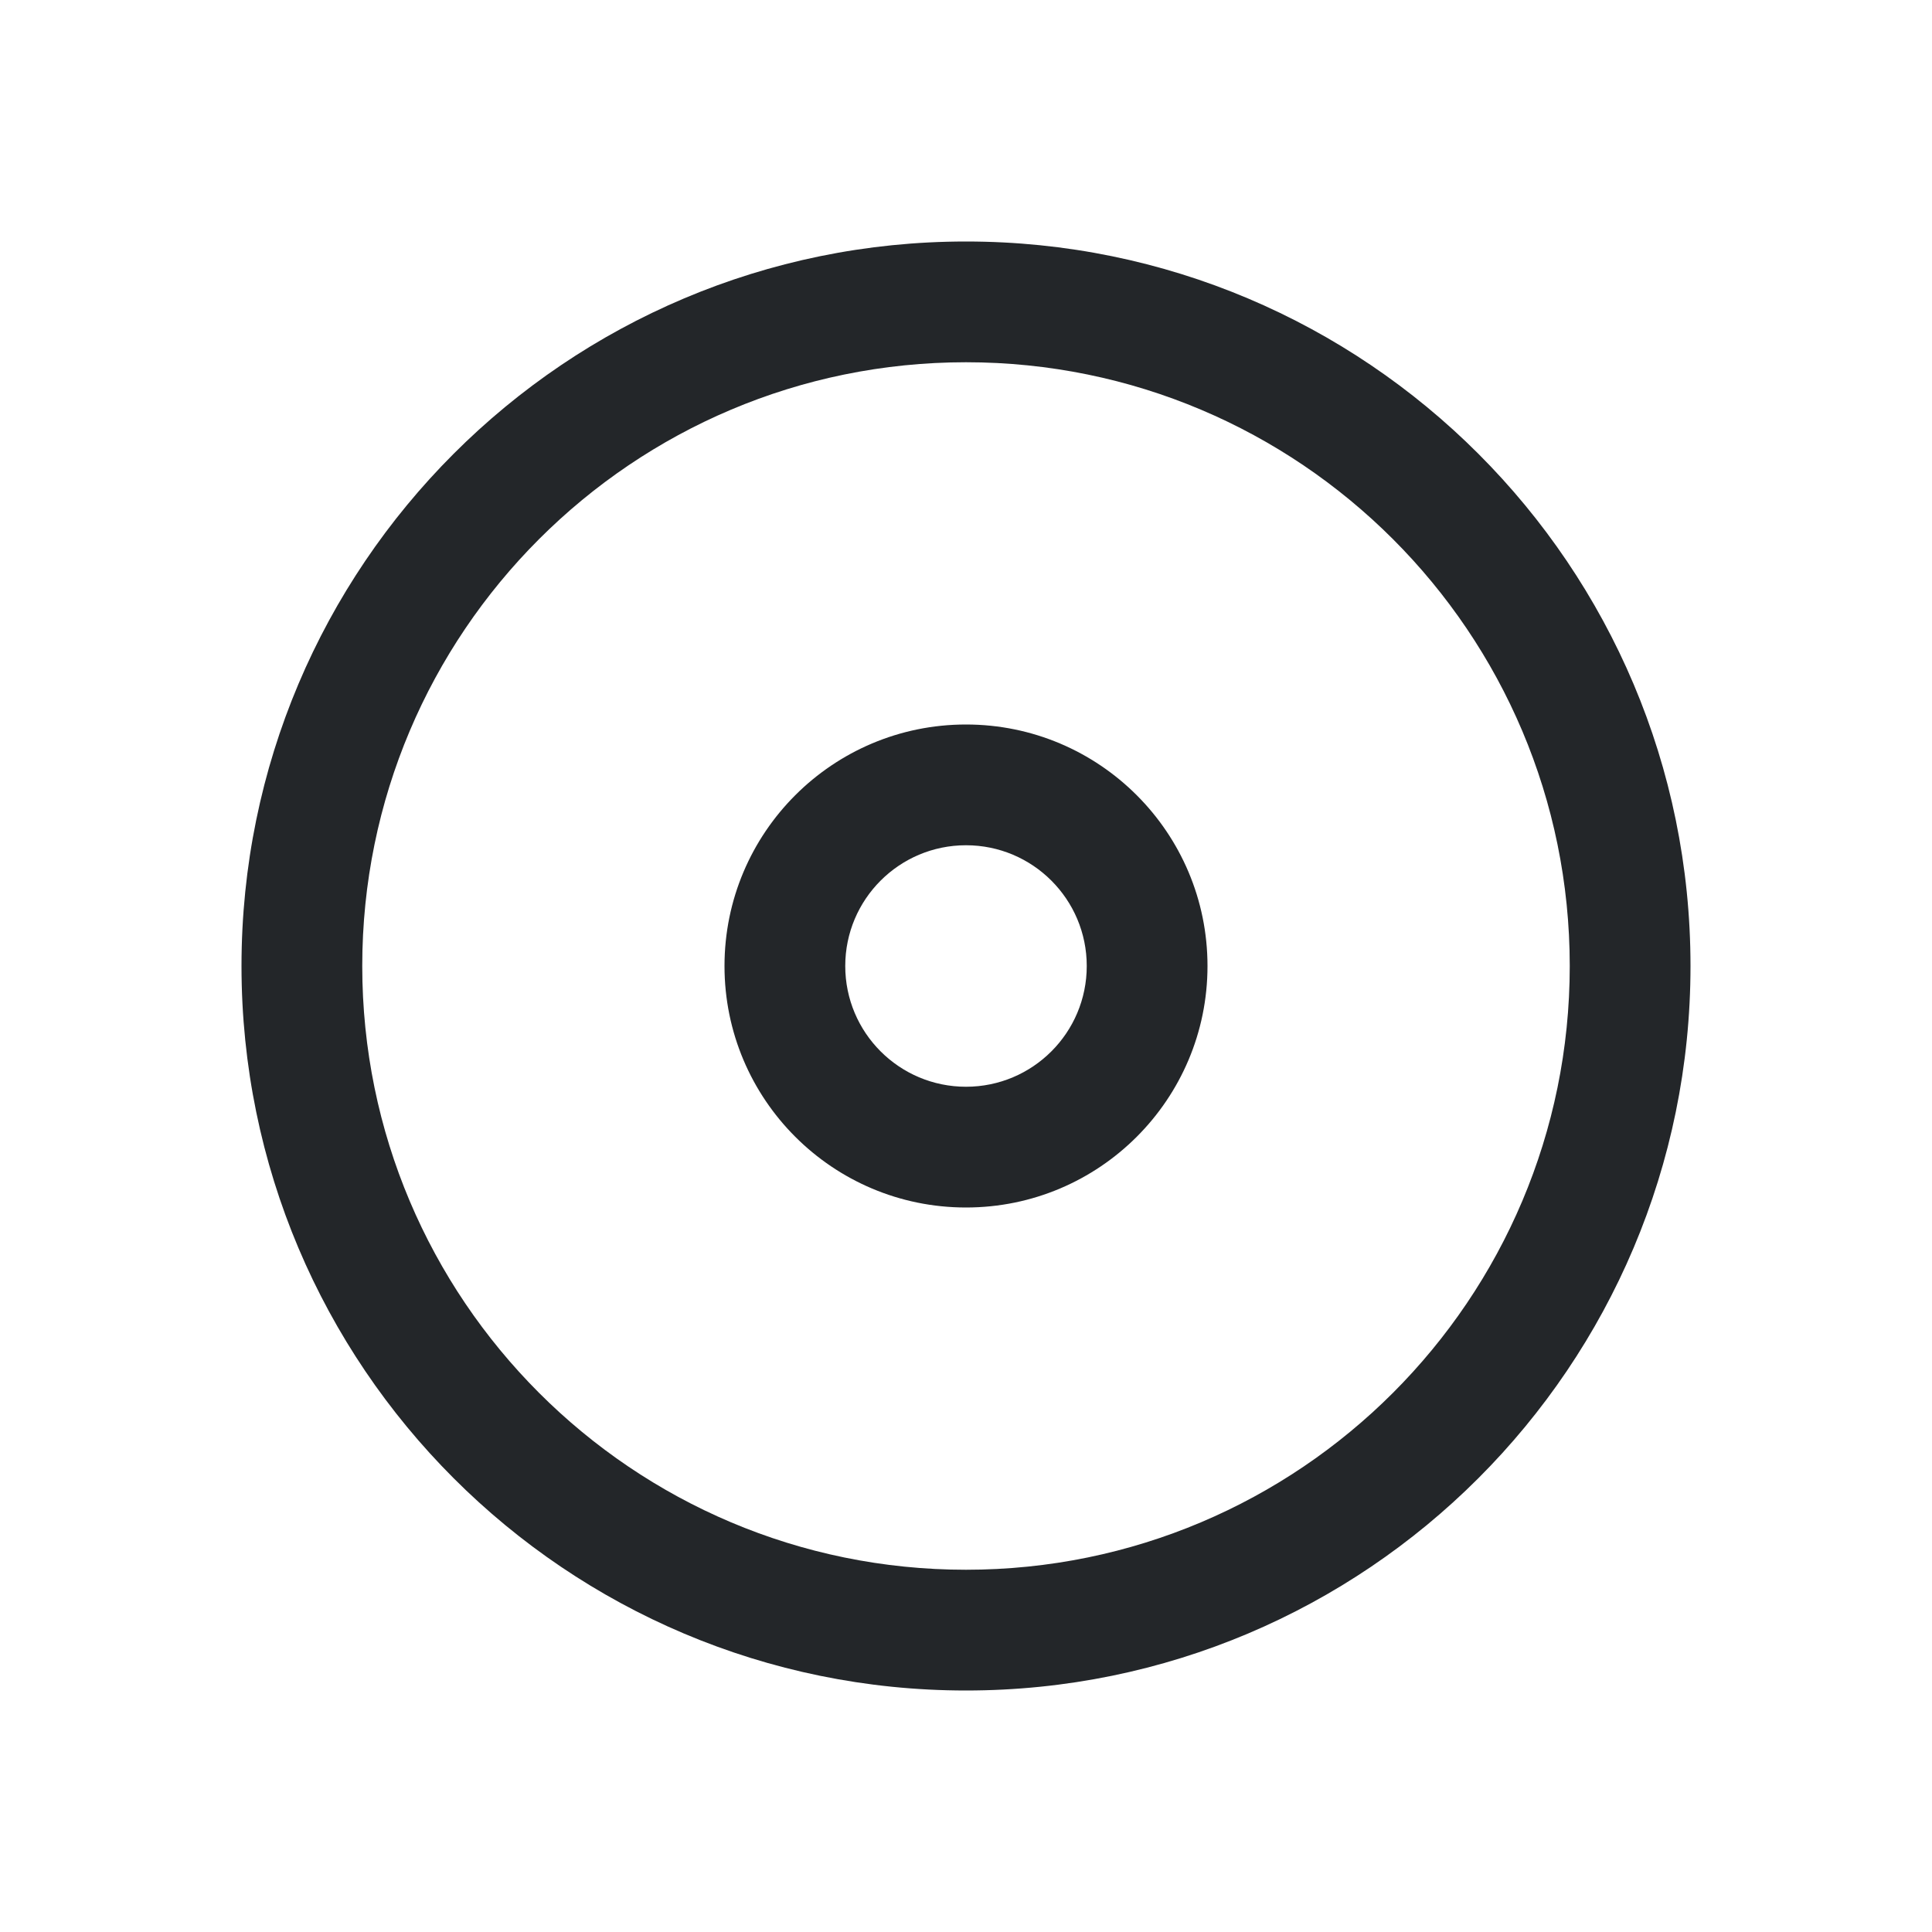 <?xml version="1.0" encoding="UTF-8"?>
<svg xmlns="http://www.w3.org/2000/svg" xmlns:xlink="http://www.w3.org/1999/xlink" width="128px" height="128px" viewBox="0 0 128 128" version="1.1">
<g id="surface1">
<path style=" stroke:none;fill-rule:nonzero;fill:rgb(13.725%,14.902%,16.078%);fill-opacity:1;" d="M 64 16 C 37.492 16 16 37.492 16 64 C 16 90.508 37.492 112 64 112 C 90.508 112 112 90.508 112 64 C 112 37.492 90.508 16 64 16 Z M 64 24 C 86.09 24 104 41.91 104 64 C 104 86.09 86.09 104 64 104 C 41.91 104 24 86.09 24 64 C 24 41.91 41.91 24 64 24 Z M 64 48 C 55.164 48 48 55.164 48 64 C 48 72.836 55.164 80 64 80 C 72.836 80 80 72.836 80 64 C 80 55.164 72.836 48 64 48 Z M 64 56 C 68.418 56 72 59.582 72 64 C 72 68.418 68.418 72 64 72 C 59.582 72 56 68.418 56 64 C 56 59.582 59.582 56 64 56 Z M 64 56 "/>
</g>
</svg>
